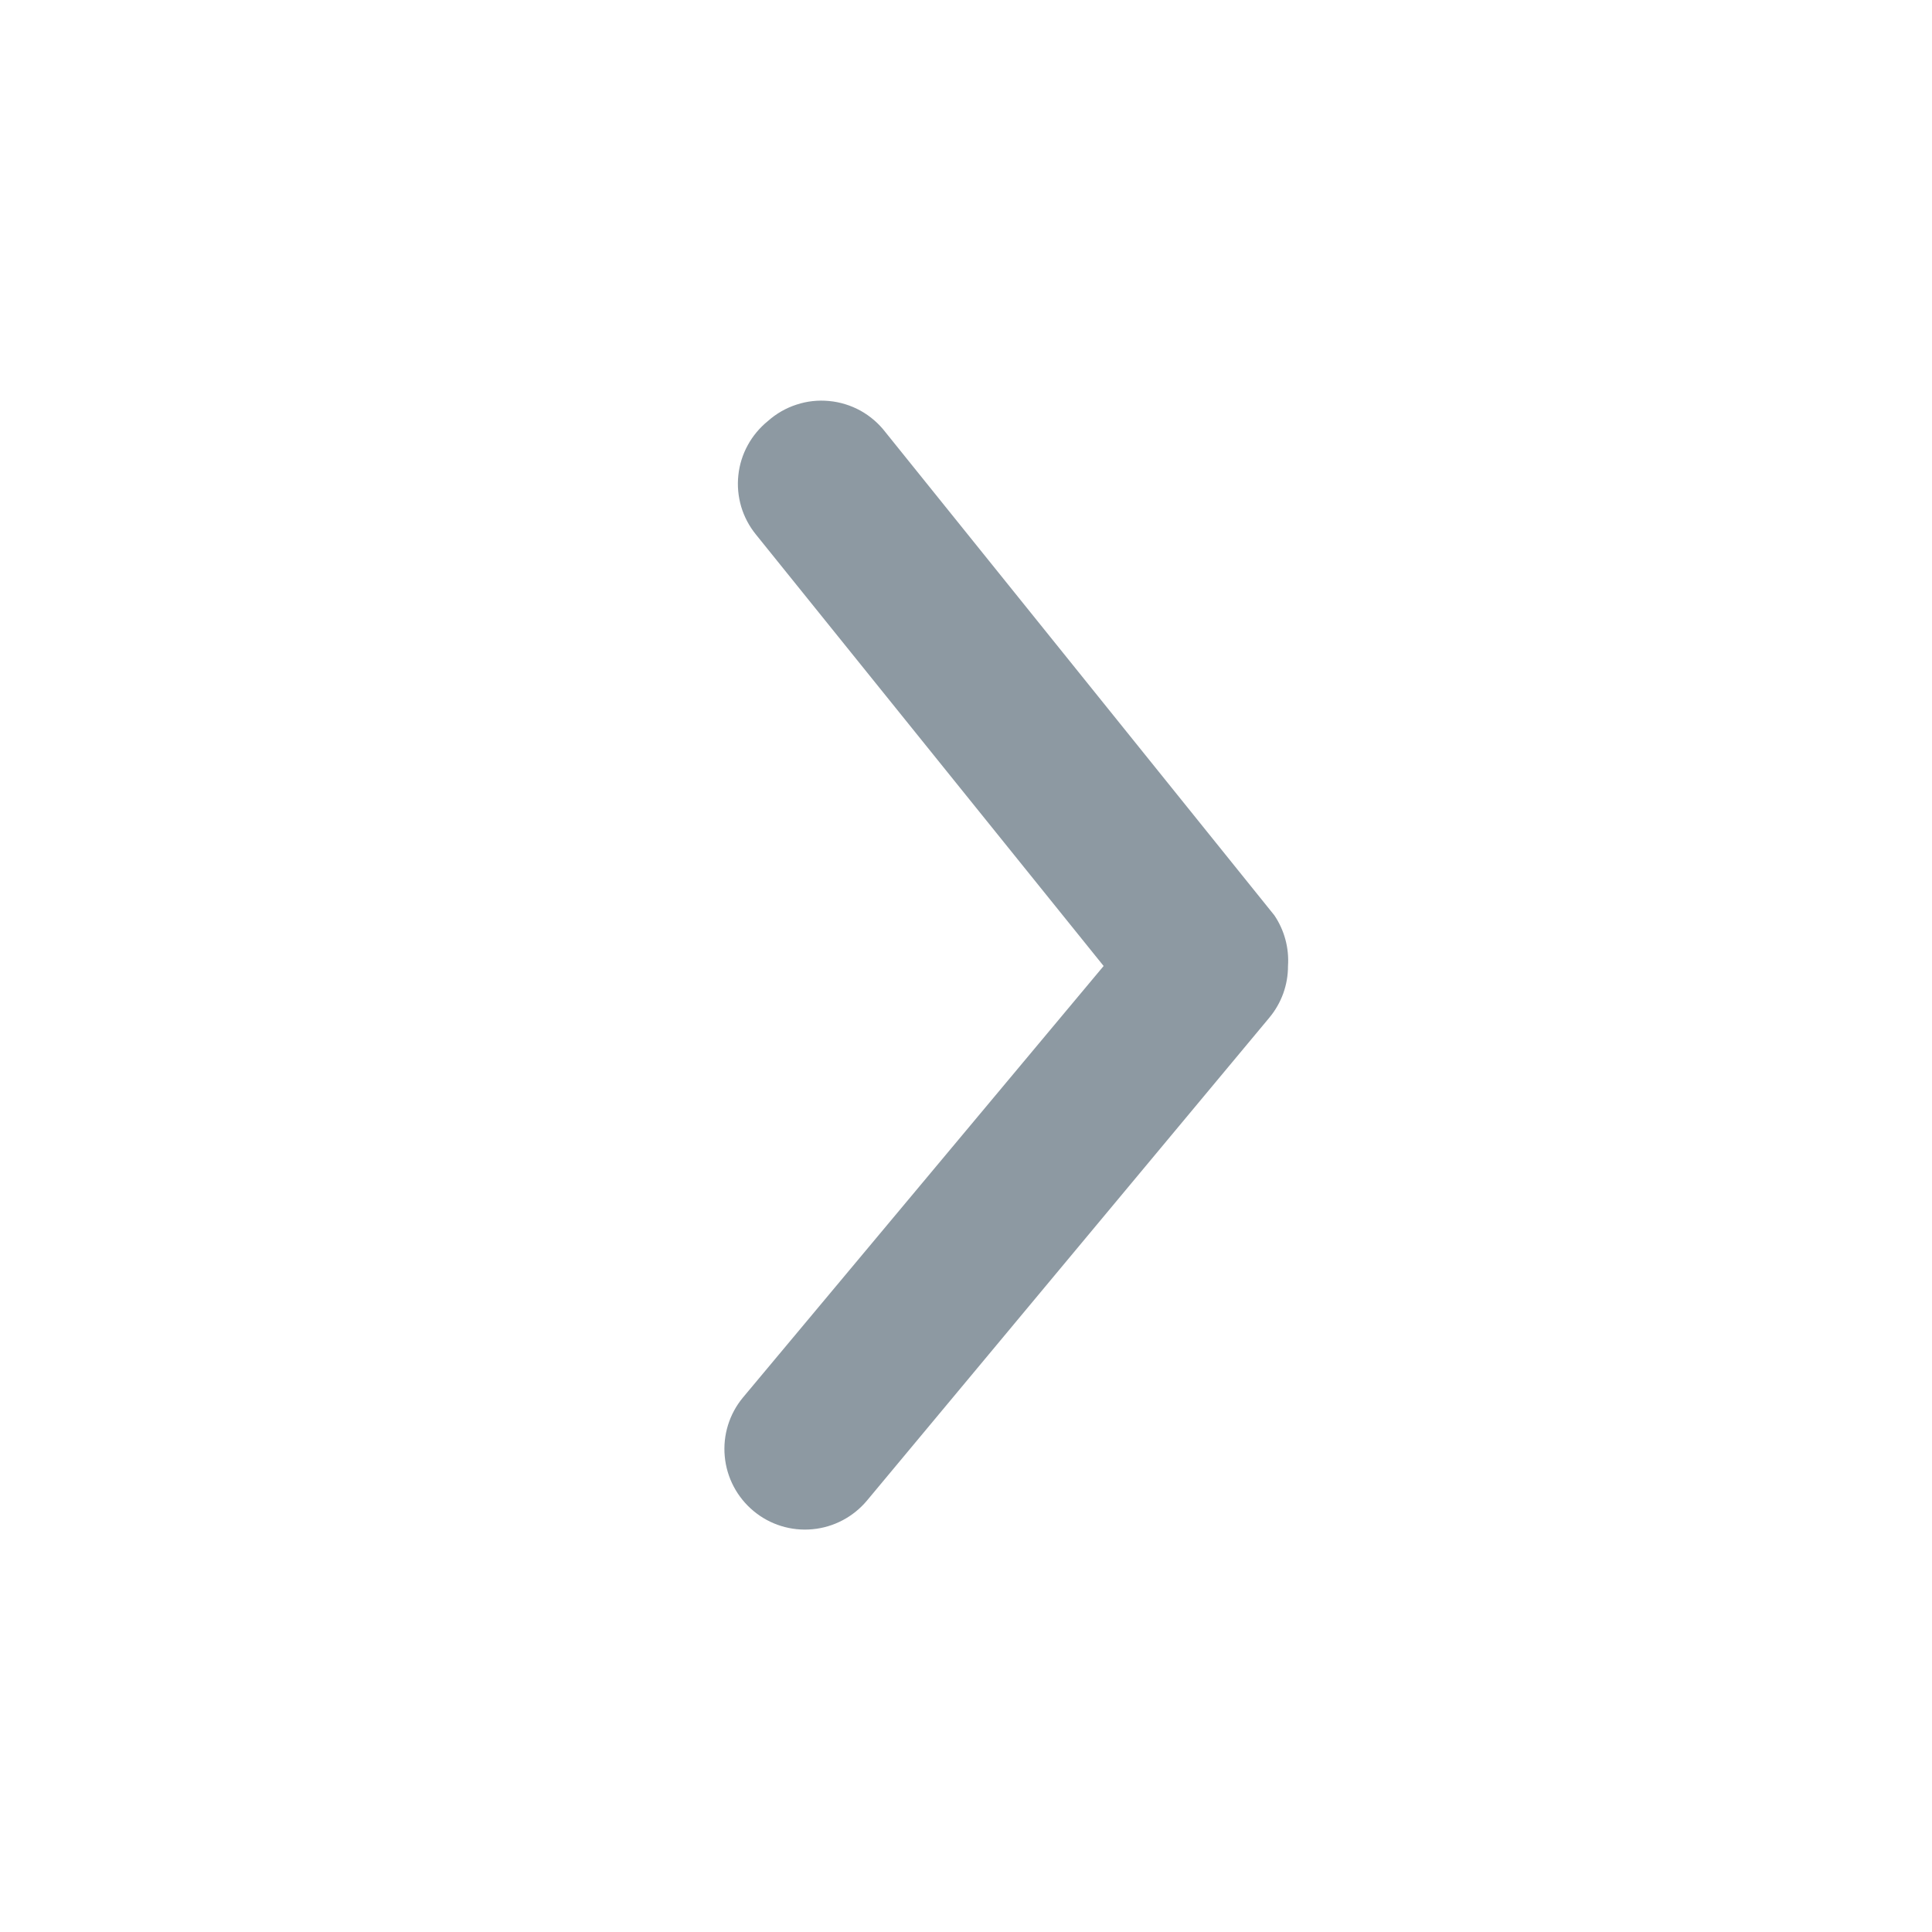 <svg width="30" height="30" viewBox="0 0 30 30" fill="none" xmlns="http://www.w3.org/2000/svg">
<path d="M20 15C20.001 15.292 19.899 15.575 19.712 15.8L13.463 23.3C13.25 23.555 12.945 23.716 12.615 23.746C12.284 23.777 11.955 23.675 11.7 23.462C11.445 23.25 11.284 22.945 11.254 22.615C11.223 22.284 11.325 21.955 11.537 21.7L17.137 15L11.738 8.3C11.634 8.172 11.556 8.025 11.509 7.867C11.463 7.709 11.447 7.544 11.465 7.38C11.482 7.216 11.532 7.057 11.611 6.913C11.69 6.768 11.797 6.641 11.925 6.537C12.053 6.423 12.204 6.336 12.368 6.283C12.531 6.229 12.704 6.21 12.876 6.227C13.047 6.243 13.213 6.295 13.364 6.378C13.514 6.462 13.646 6.576 13.75 6.712L19.788 14.213C19.944 14.444 20.019 14.721 20 15Z" fill="#8D99A2"/>
</svg>
